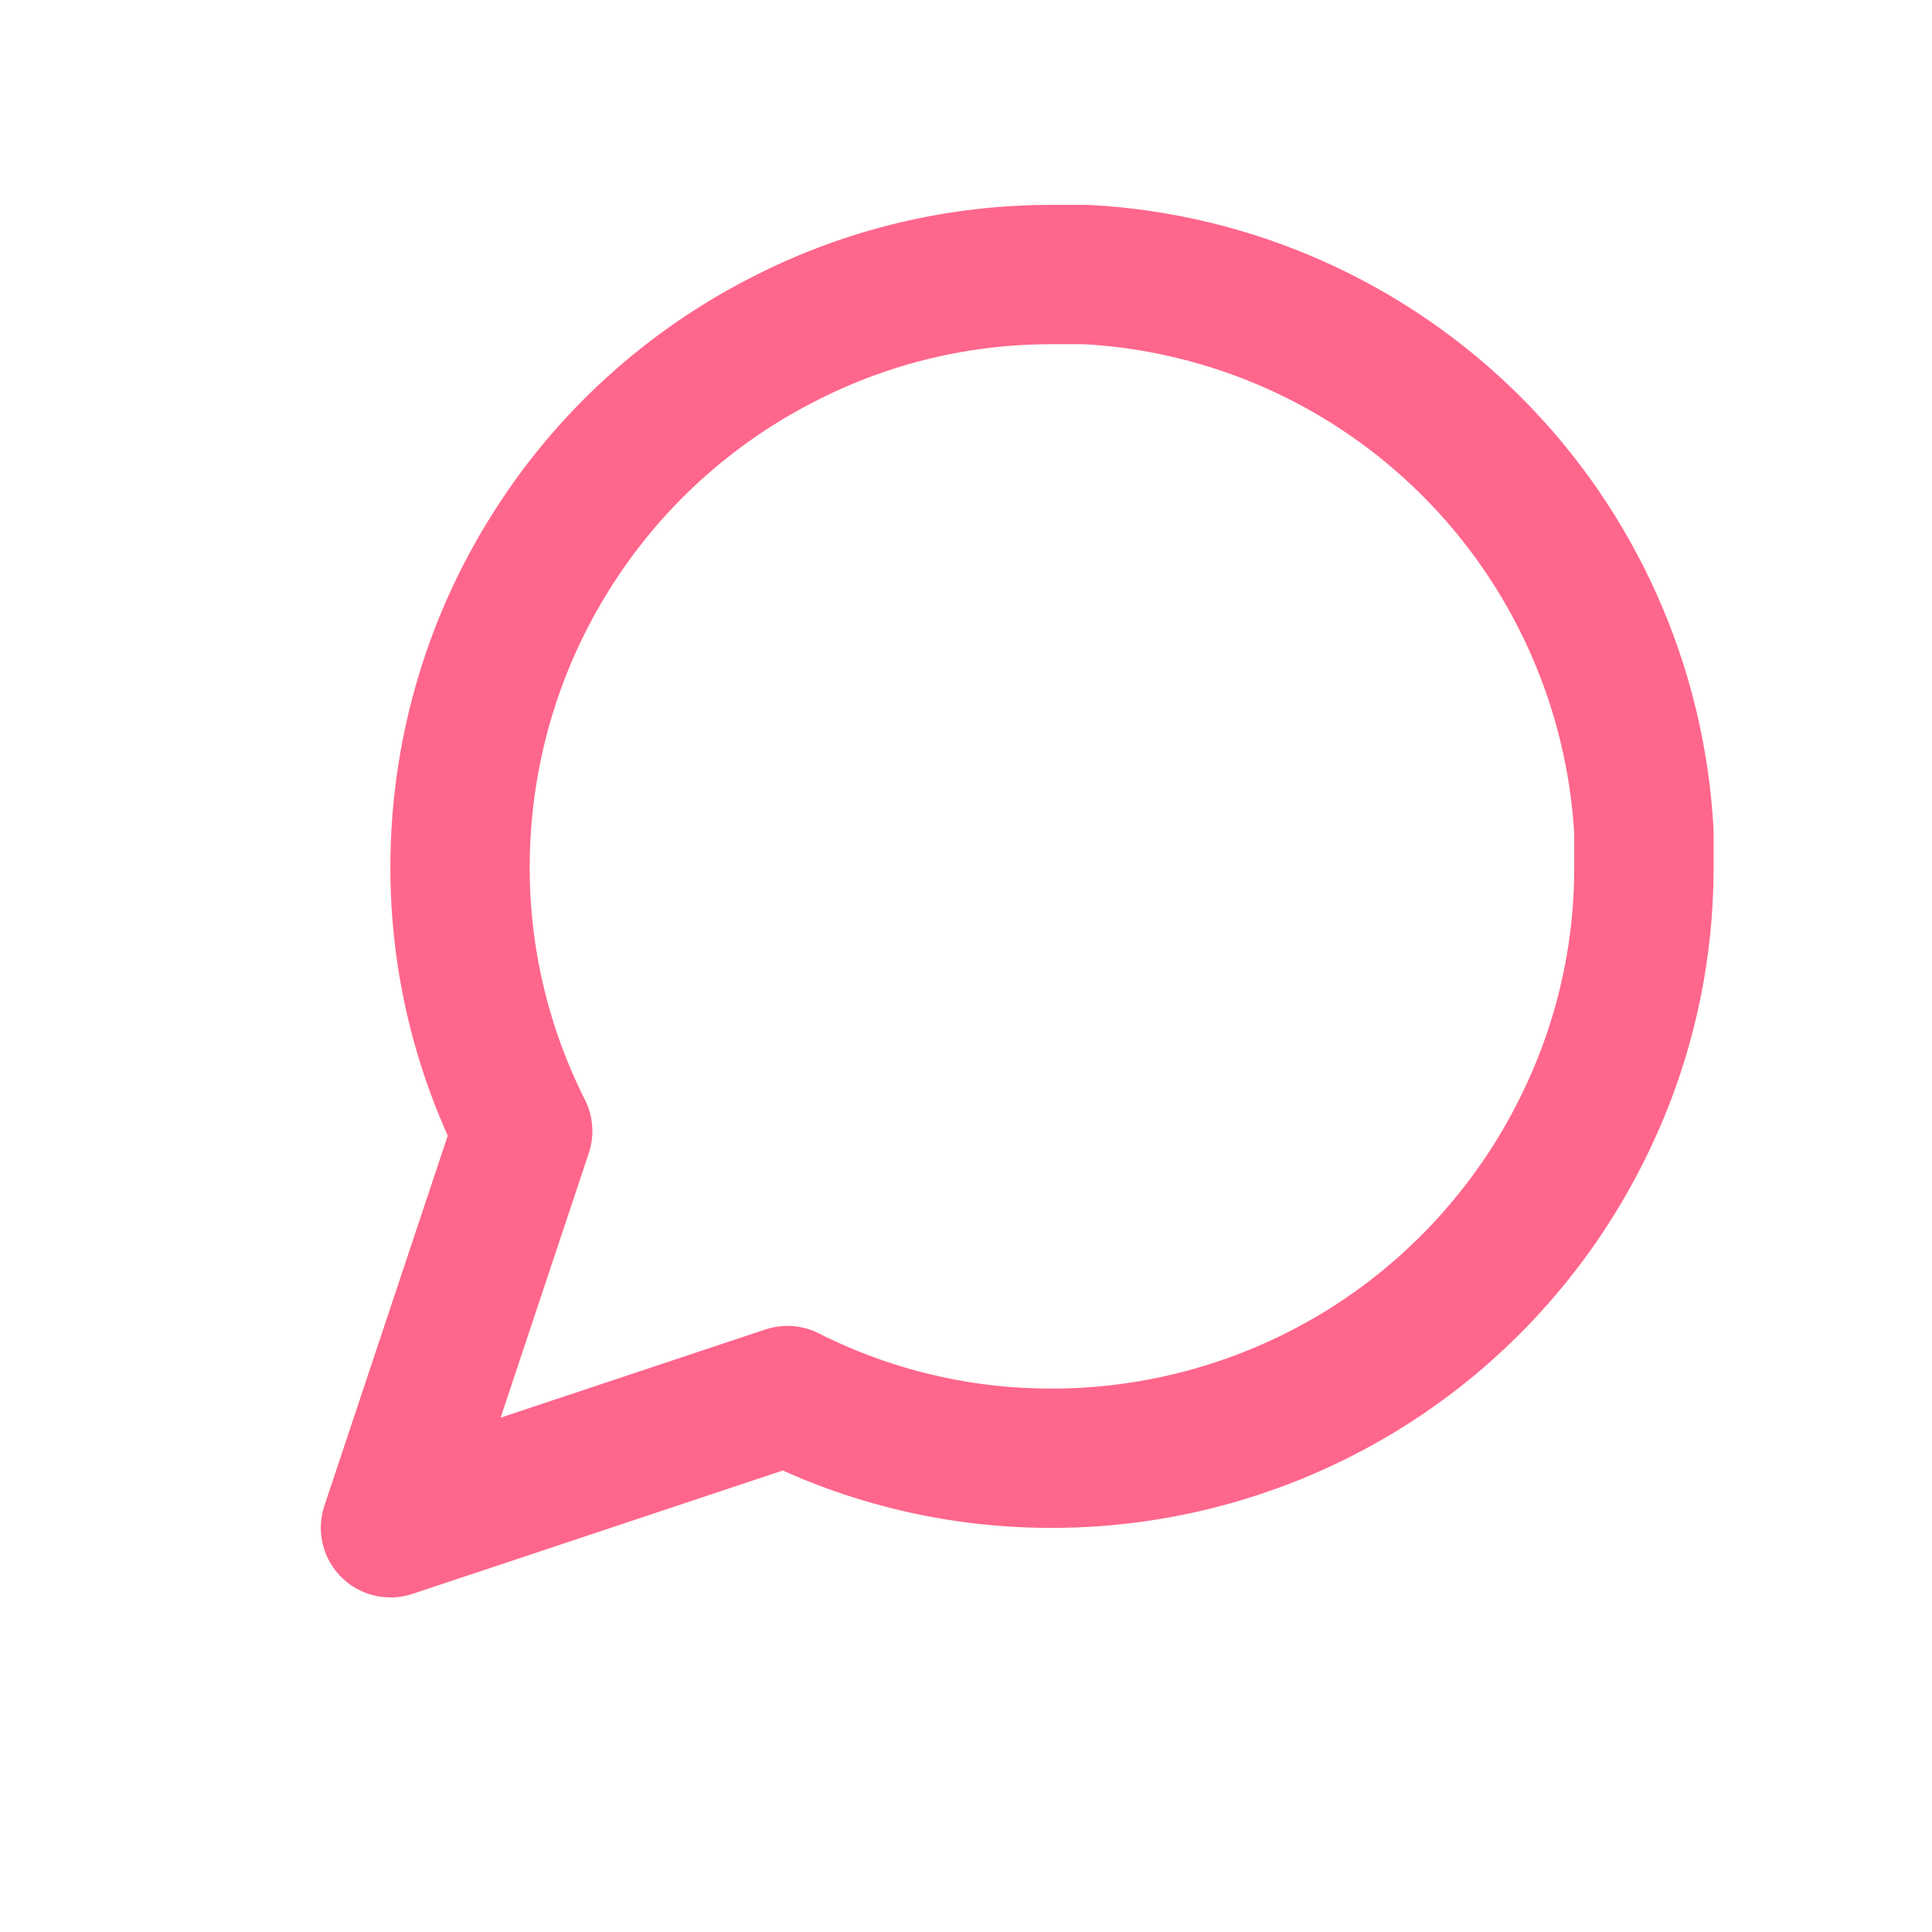 <svg width="9" height="9" viewBox="0 0 9 9" fill="none" xmlns="http://www.w3.org/2000/svg">
<g clip-path="url(#clip0_13_880)">
<path d="M7.658 4.036C7.659 4.464 7.559 4.886 7.366 5.269C7.137 5.726 6.785 6.112 6.35 6.381C5.914 6.65 5.412 6.793 4.901 6.793C4.472 6.794 4.05 6.694 3.668 6.501L1.819 7.117L2.435 5.269C2.242 4.886 2.142 4.464 2.143 4.036C2.144 3.524 2.286 3.022 2.556 2.587C2.825 2.151 3.21 1.8 3.668 1.571C4.05 1.378 4.472 1.278 4.901 1.279H5.063C5.739 1.316 6.377 1.601 6.856 2.08C7.335 2.559 7.62 3.198 7.658 3.874V4.036Z" stroke="#FF668B" stroke-width="0.649" stroke-linecap="round" stroke-linejoin="round"/>
</g>
<defs>
<clipPath id="clip0_13_880">
<rect width="7.785" height="7.785" fill="white" transform="translate(0.846 0.306)"/>
</clipPath>
</defs>
</svg>
